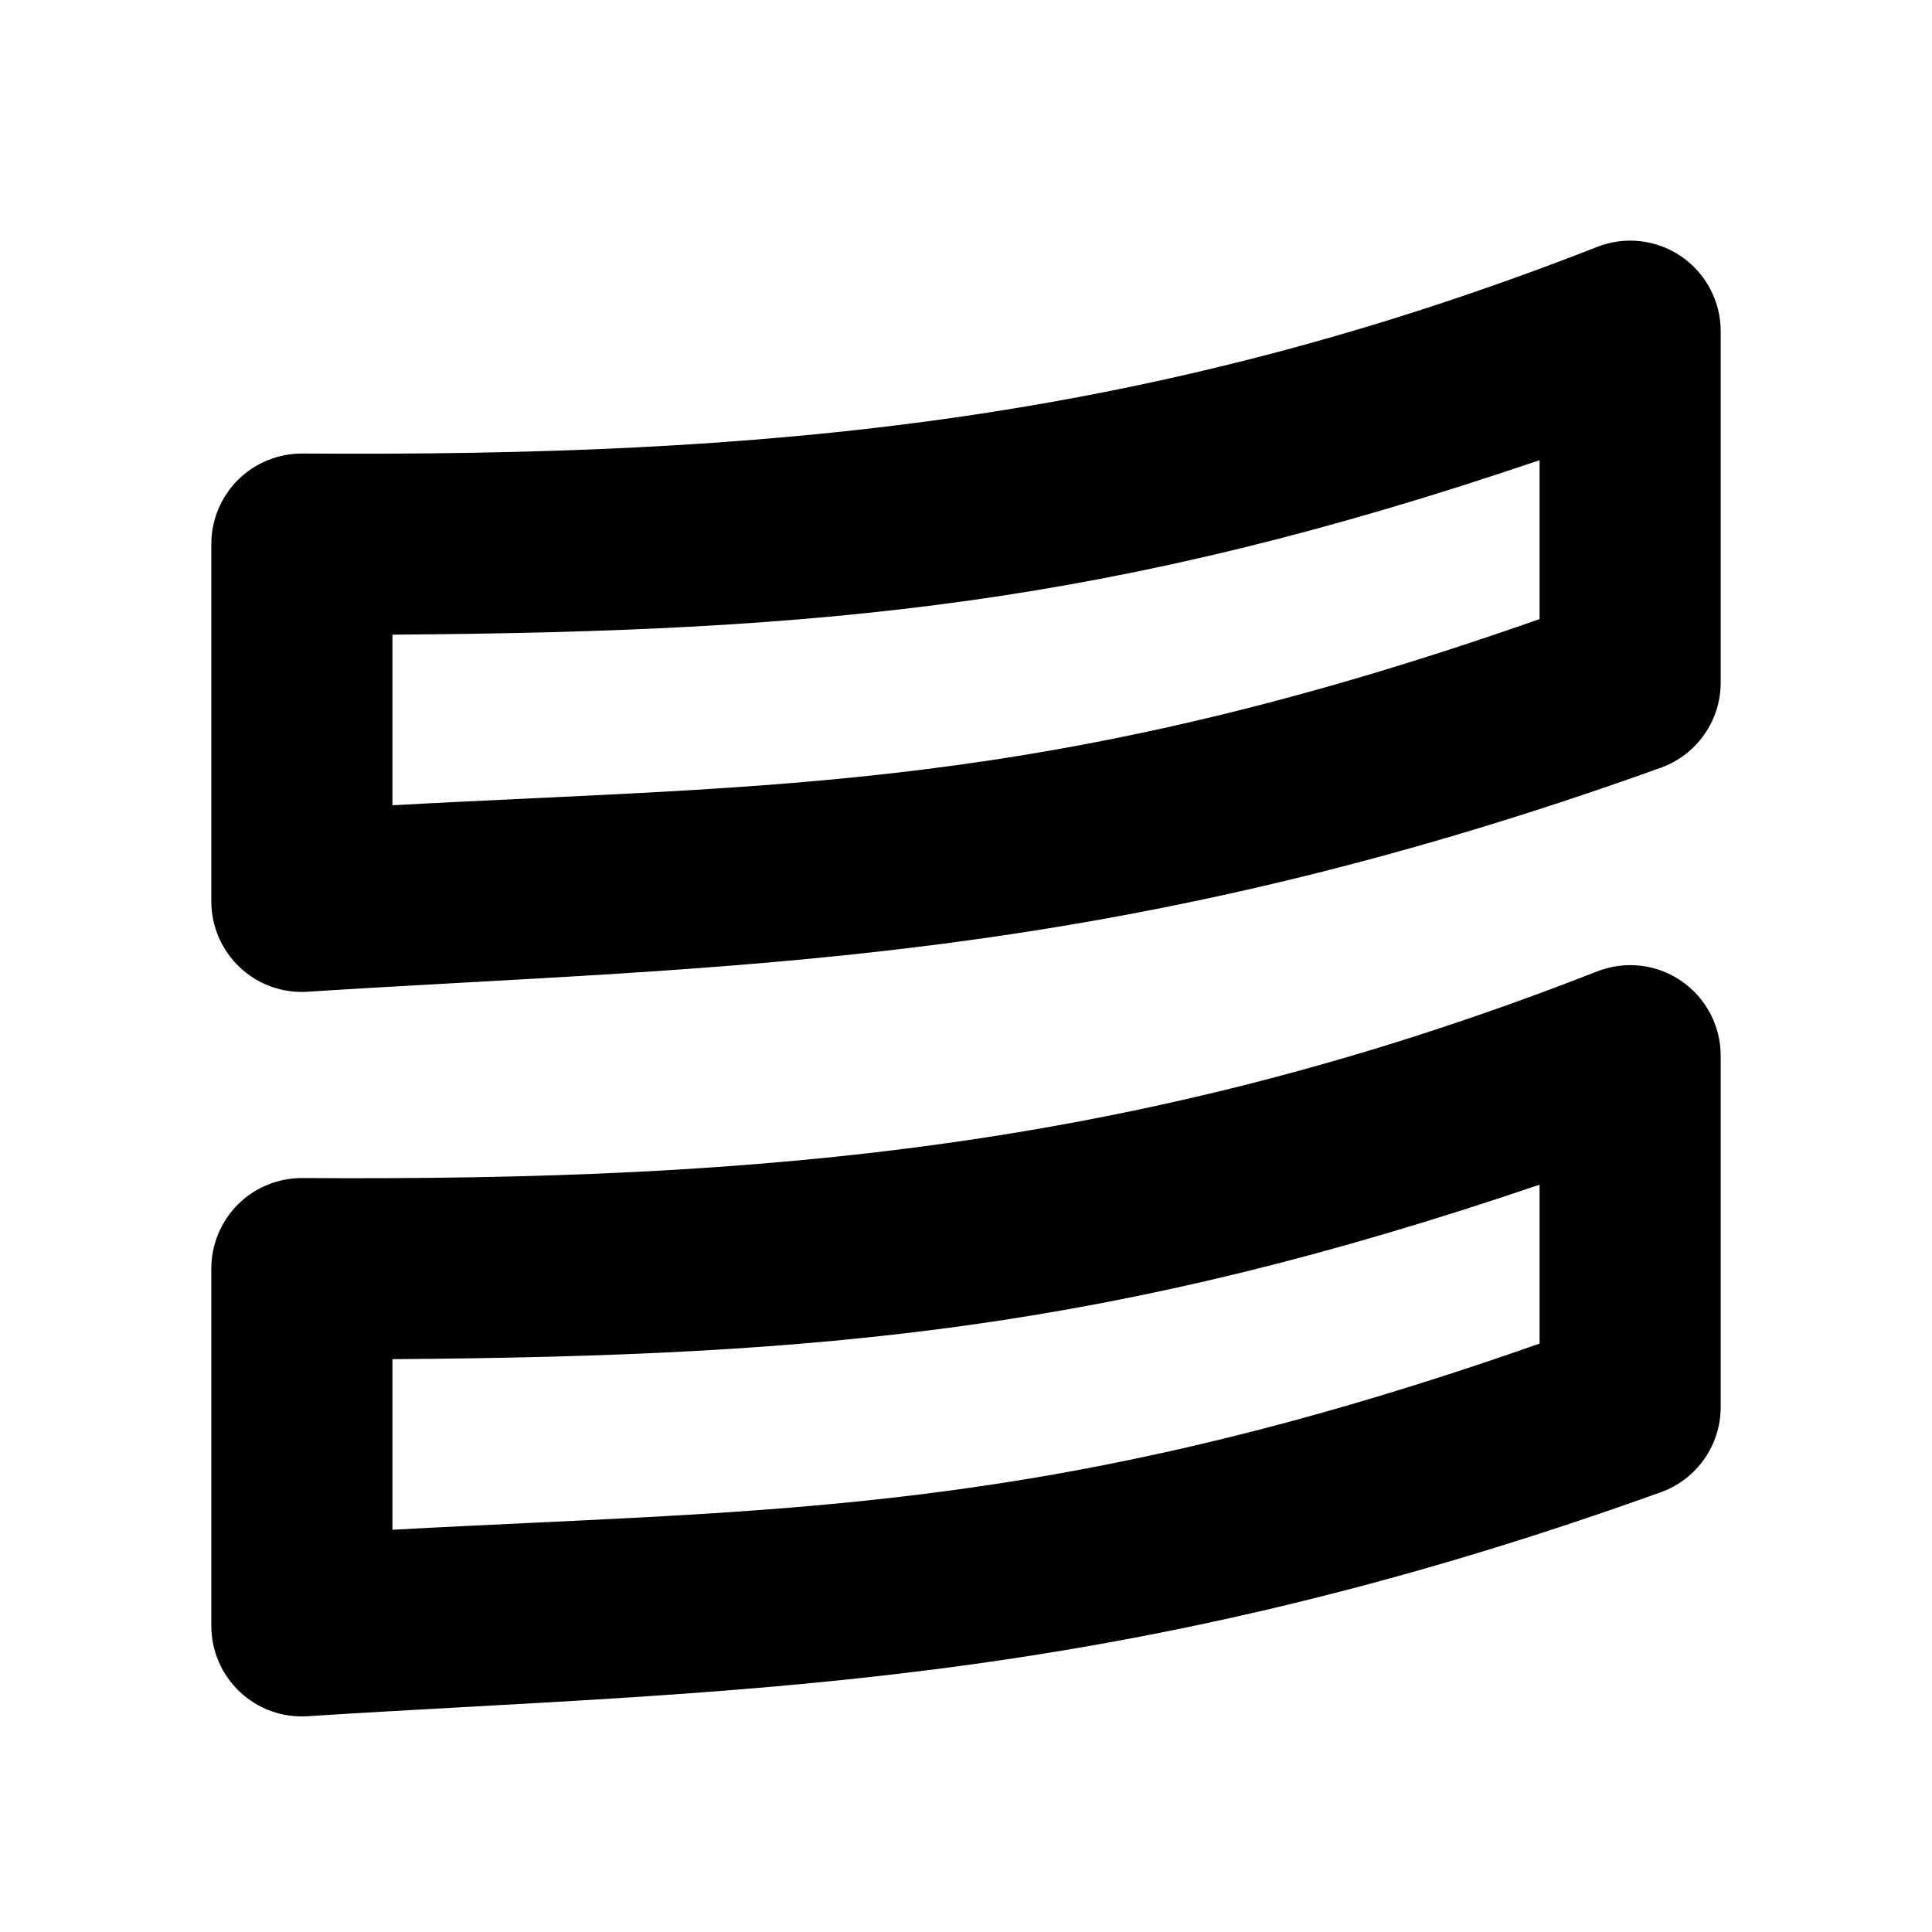 <svg viewBox="0 0 16 16" xmlns="http://www.w3.org/2000/svg"><path d="m2.504 9.756c3.828.025 6.98-.246 10.725-1.712.231-.09.491-.06.695.08s.326.372.326.619v2.91c0 .315-.197.596-.493.704-4.642 1.669-7.713 1.632-11.209 1.856-.207.014-.41-.059-.561-.201s-.237-.34-.237-.547v-2.959c0-.2.08-.391.221-.532.142-.141.334-.219.533-.218zm.746 2.913c3.172-.175 5.404-.103 9.5-1.542v-1.316c-3.529 1.199-5.908 1.42-9.5 1.445zm-.746-8.913c3.828.025 6.98-.246 10.725-1.712.231-.09.491-.06.695.08s.326.372.326.619v2.91c0 .315-.197.596-.493.704-4.642 1.669-7.713 1.632-11.209 1.856-.207.014-.41-.059-.561-.201s-.237-.34-.237-.547v-2.959c0-.2.08-.391.221-.532.142-.141.334-.219.533-.218zm.746 2.913c3.172-.175 5.404-.103 9.5-1.542v-1.316c-3.529 1.199-5.908 1.42-9.5 1.445z"/></svg>
